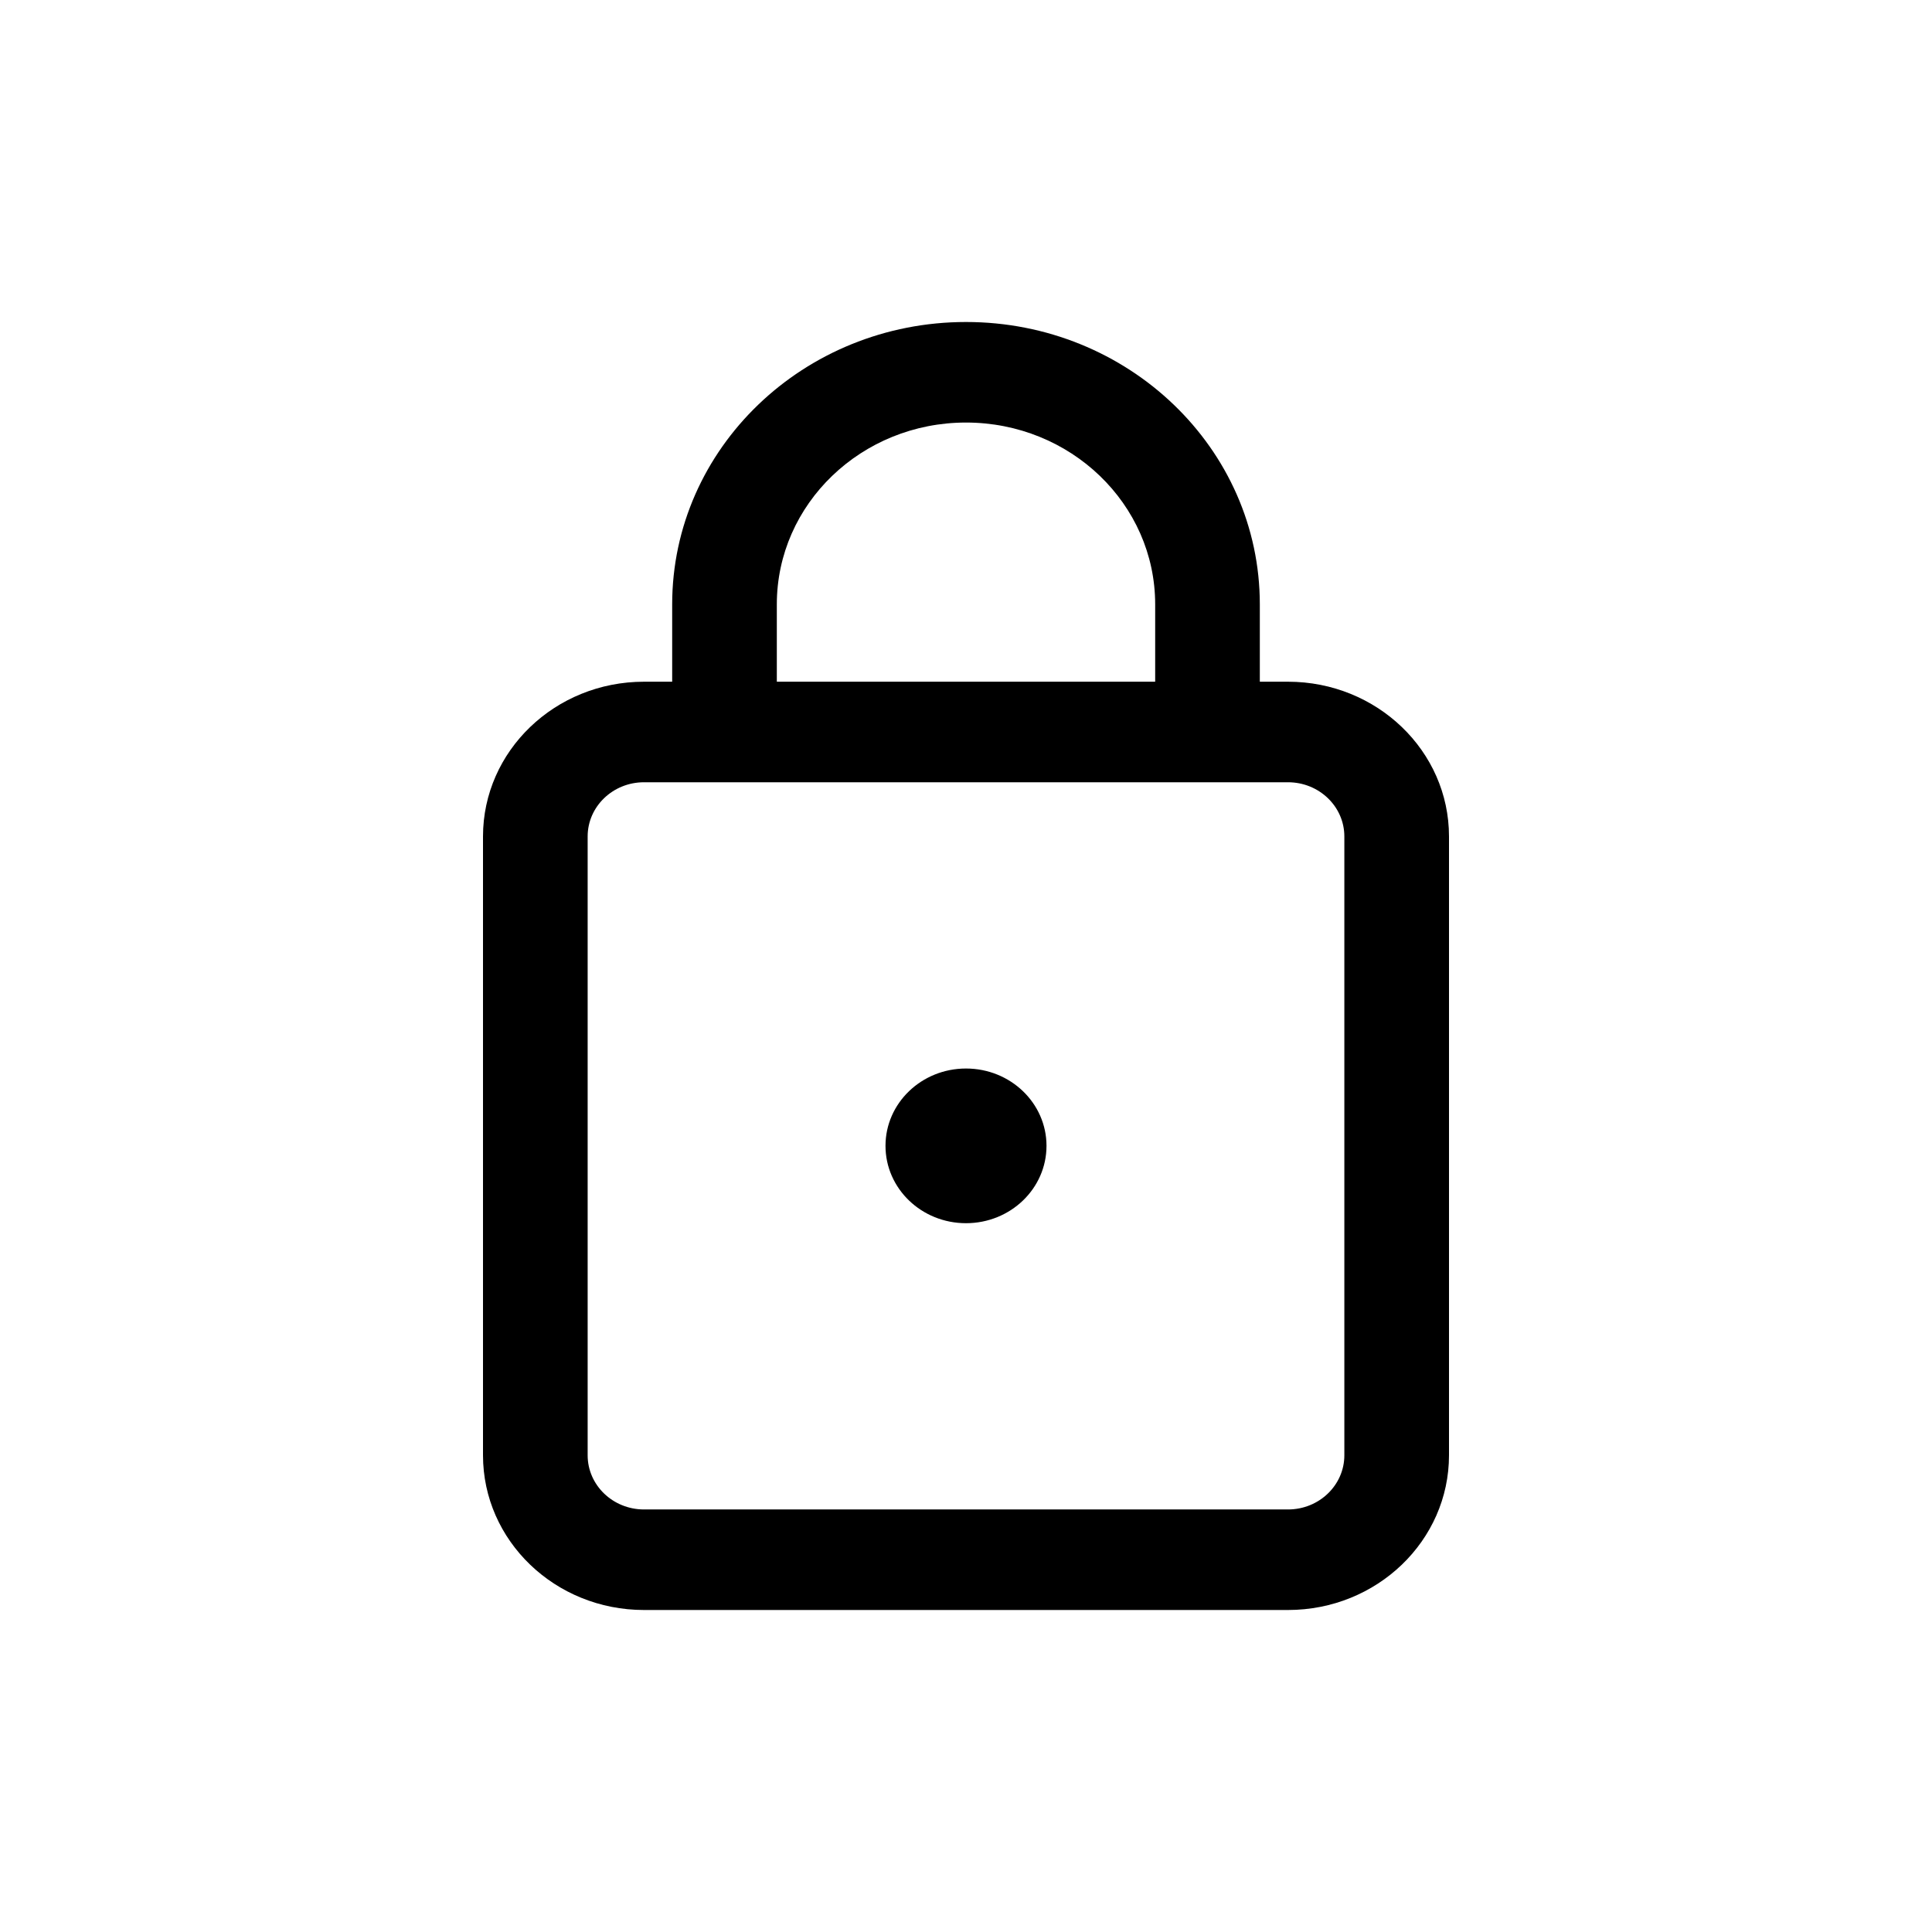 <svg width="48" height="48" viewBox="0 0 48 48" fill="none" xmlns="http://www.w3.org/2000/svg">
<path d="M26 28.468C26 29.53 25.105 30.39 24 30.39C22.895 30.39 22 29.53 22 28.468C22 27.407 22.895 26.547 24 26.547C25.105 26.547 26 27.407 26 28.468Z" fill="black"/>
<path fill-rule="evenodd" clip-rule="evenodd" d="M16.7 16.937V15.015C16.7 11.141 19.968 8 24 8C28.032 8 31.3 11.141 31.3 15.015V16.937H32C34.209 16.937 36 18.658 36 20.781V36.156C36 38.279 34.209 40 32 40H16C13.791 40 12 38.279 12 36.156V20.781C12 18.658 13.791 16.937 16 16.937H16.7ZM19.3 15.015C19.3 12.521 21.404 10.498 24 10.498C26.596 10.498 28.7 12.521 28.7 15.015V16.937H19.3V15.015ZM33.4 20.781C33.4 20.038 32.773 19.435 32 19.435H16C15.227 19.435 14.6 20.038 14.6 20.781V36.156C14.6 36.899 15.227 37.502 16 37.502H32C32.773 37.502 33.4 36.899 33.4 36.156V20.781Z" fill="black"/>
</svg>
